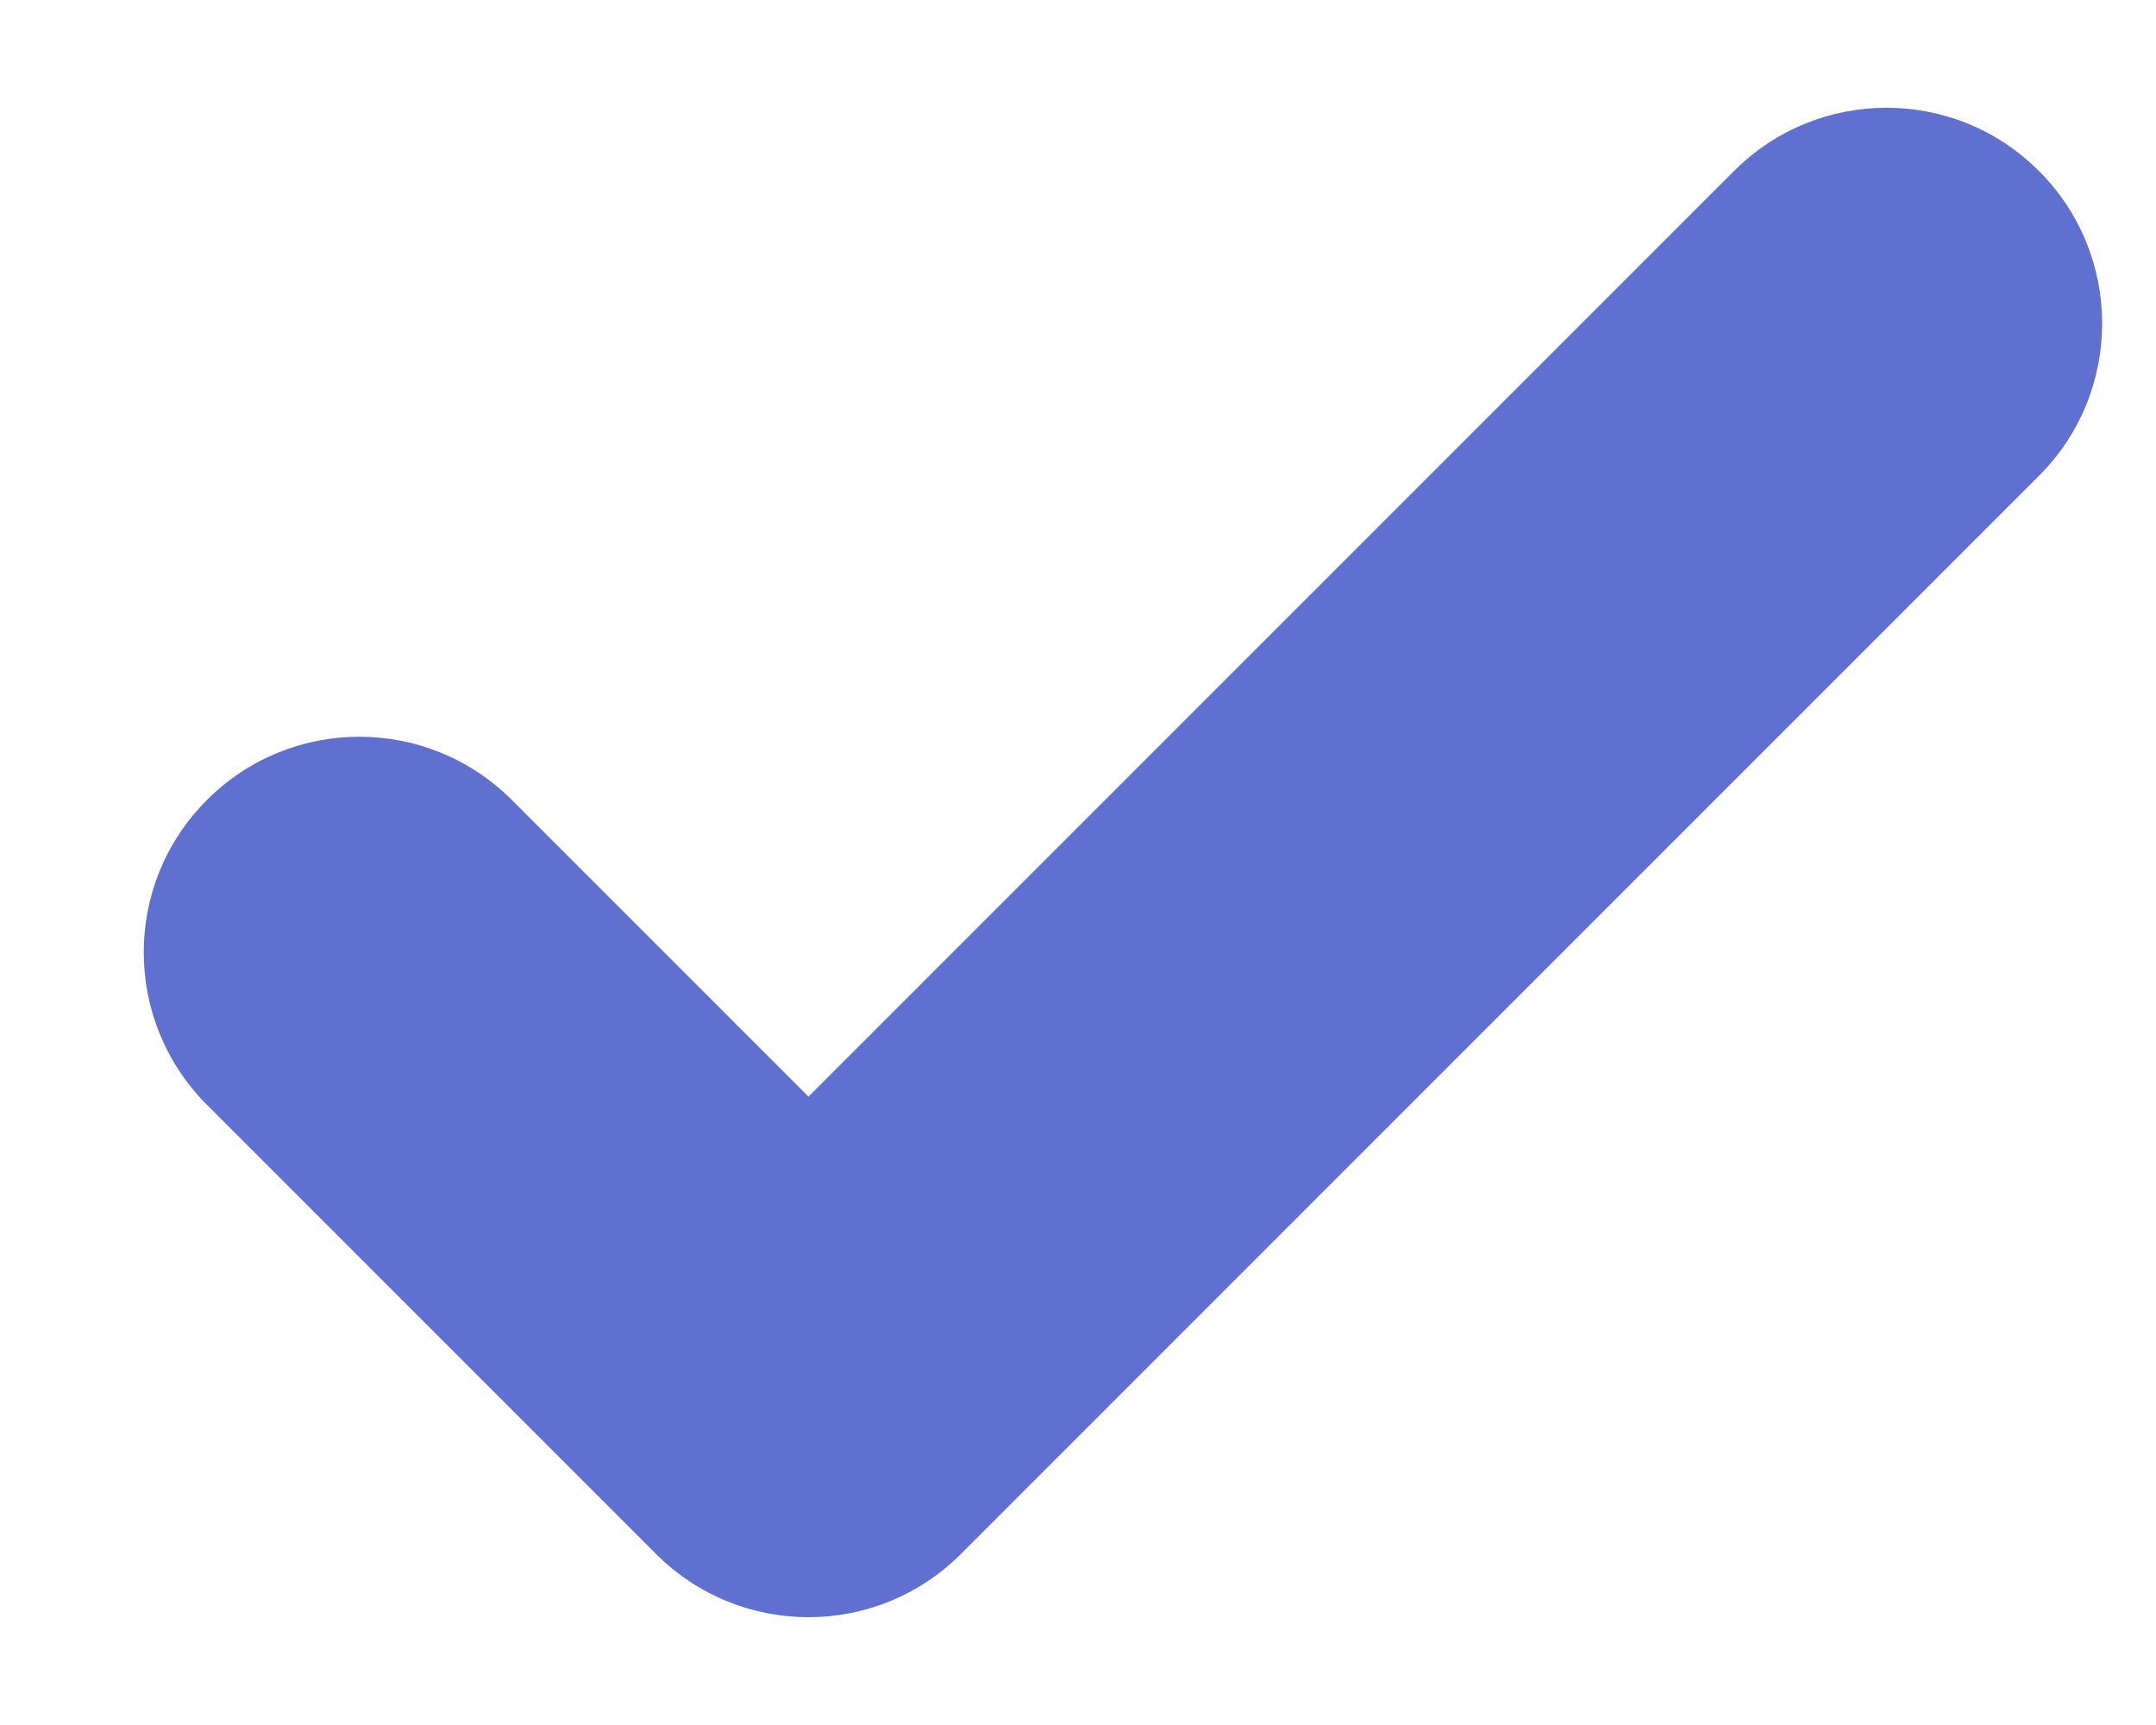 <?xml version="1.0" encoding="UTF-8"?>
<svg width="10px" height="8px" viewBox="0 0 10 8" version="1.1" xmlns="http://www.w3.org/2000/svg" xmlns:xlink="http://www.w3.org/1999/xlink">
    <!-- Generator: Sketch 46.2 (44496) - http://www.bohemiancoding.com/sketch -->
    <title>icon-check-white</title>
    <desc>Created with Sketch.</desc>
    <defs></defs>
    <g id="Page-1" stroke="none" stroke-width="1" fill="none" fill-rule="evenodd">
        <g id="icon-check-white" transform="translate(0, -1)">
            <rect id="Rectangle-4-Copy-4" x="0" y="0" width="10" height="10"></rect>
            <path d="M3.75,8.5 C4.006,8.5 4.262,8.402 4.457,8.207 L9.457,3.207 C9.848,2.817 9.848,2.183 9.457,1.793 C9.067,1.402 8.433,1.402 8.043,1.793 L3.75,6.086 L2.374,4.71 C1.983,4.319 1.35,4.319 0.96,4.71 C0.569,5.1 0.569,5.733 0.96,6.124 L3.043,8.207 C3.238,8.402 3.494,8.5 3.75,8.5 Z" id="Combined-Shape" fill="#5F70D0" fill-rule="nonzero"></path>
        </g>
    </g>
</svg>
